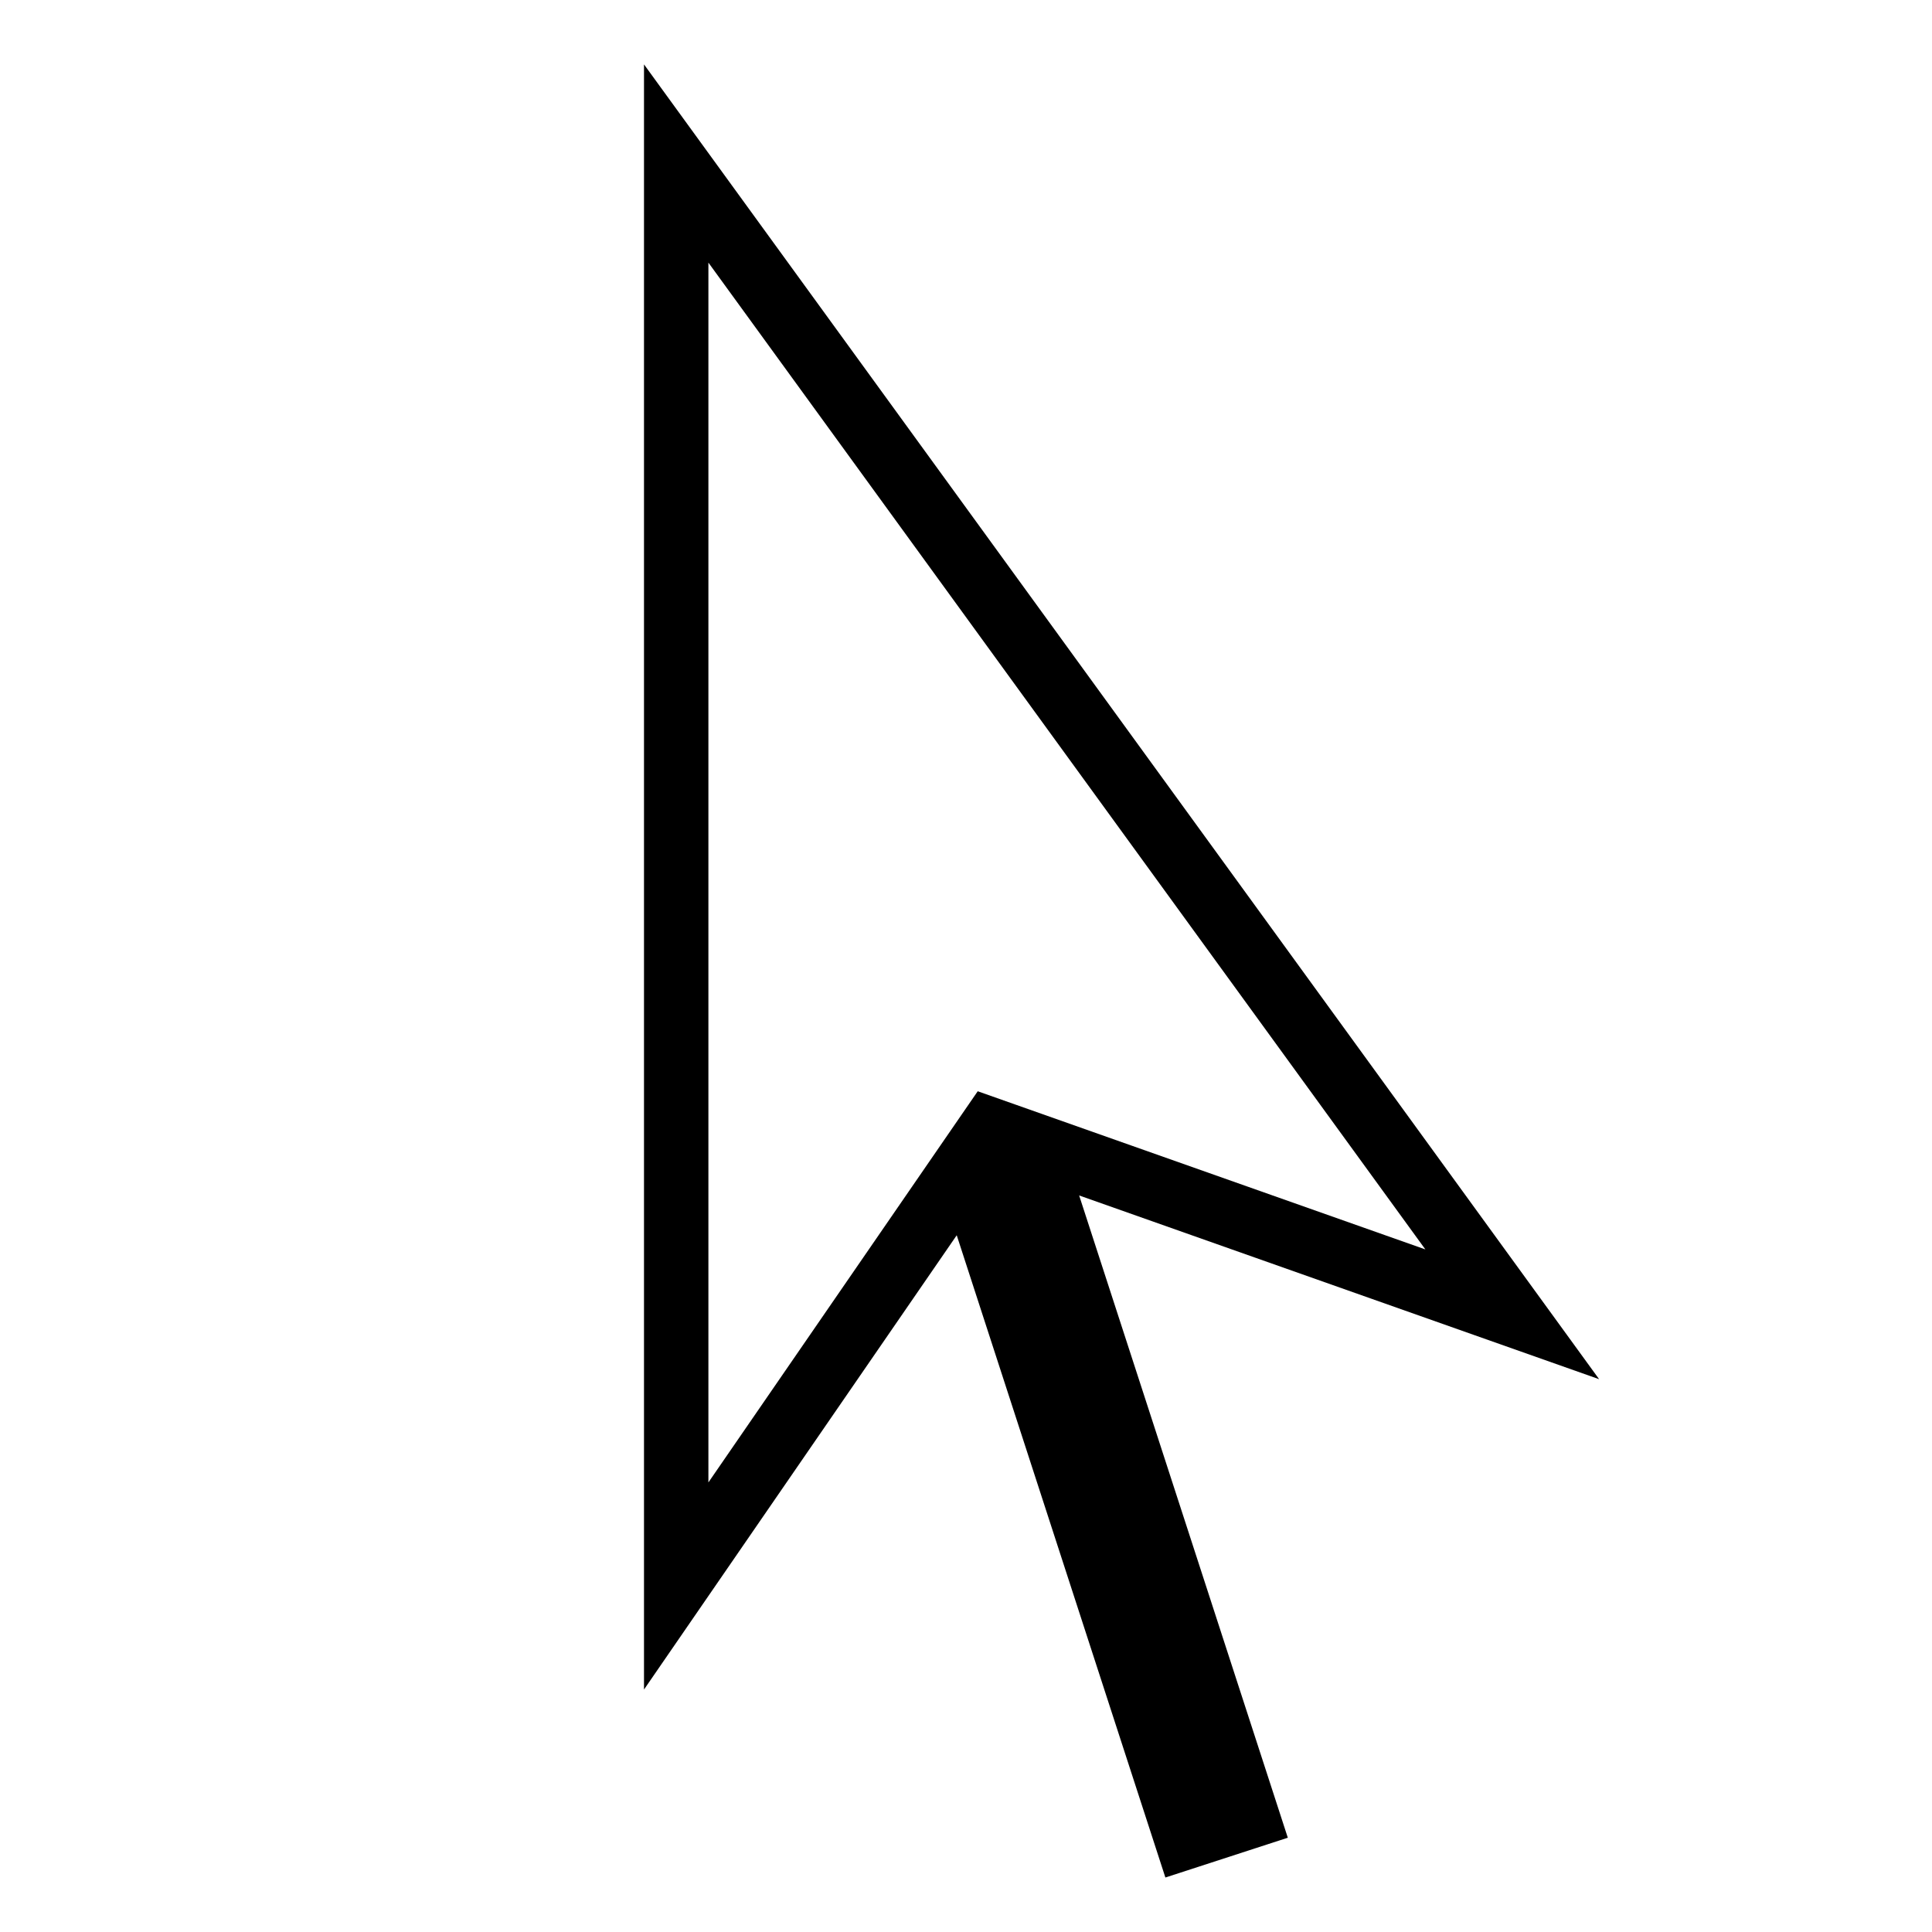 <?xml version="1.0" encoding="iso-8859-1"?>
<!DOCTYPE svg PUBLIC "-//W3C//DTD SVG 1.1//EN" "http://www.w3.org/Graphics/SVG/1.1/DTD/svg11.dtd">
<svg version="1.1" xmlns="http://www.w3.org/2000/svg" xmlns:xlink="http://www.w3.org/1999/xlink" x="0px" y="0px" width="30" height="30" viewBox="0 0 30 30" xml:space="preserve">
    <g transform="translate(-30 -320)">
        <g xmlns="http://www.w3.org/2000/svg" xmlns:xlink="http://www.w3.org/1999/xlink" id="pointer-7">
		<path d="M40,321v25.235l4.856-7.054l3.24,9.973l1.901-0.618l-3.24-9.973l8.074,2.853L40,321z M45.182,336.945L41,343.019v-18.941    l11.133,15.323L45.182,336.945z"/>
	</g>
	
    </g>
</svg>
